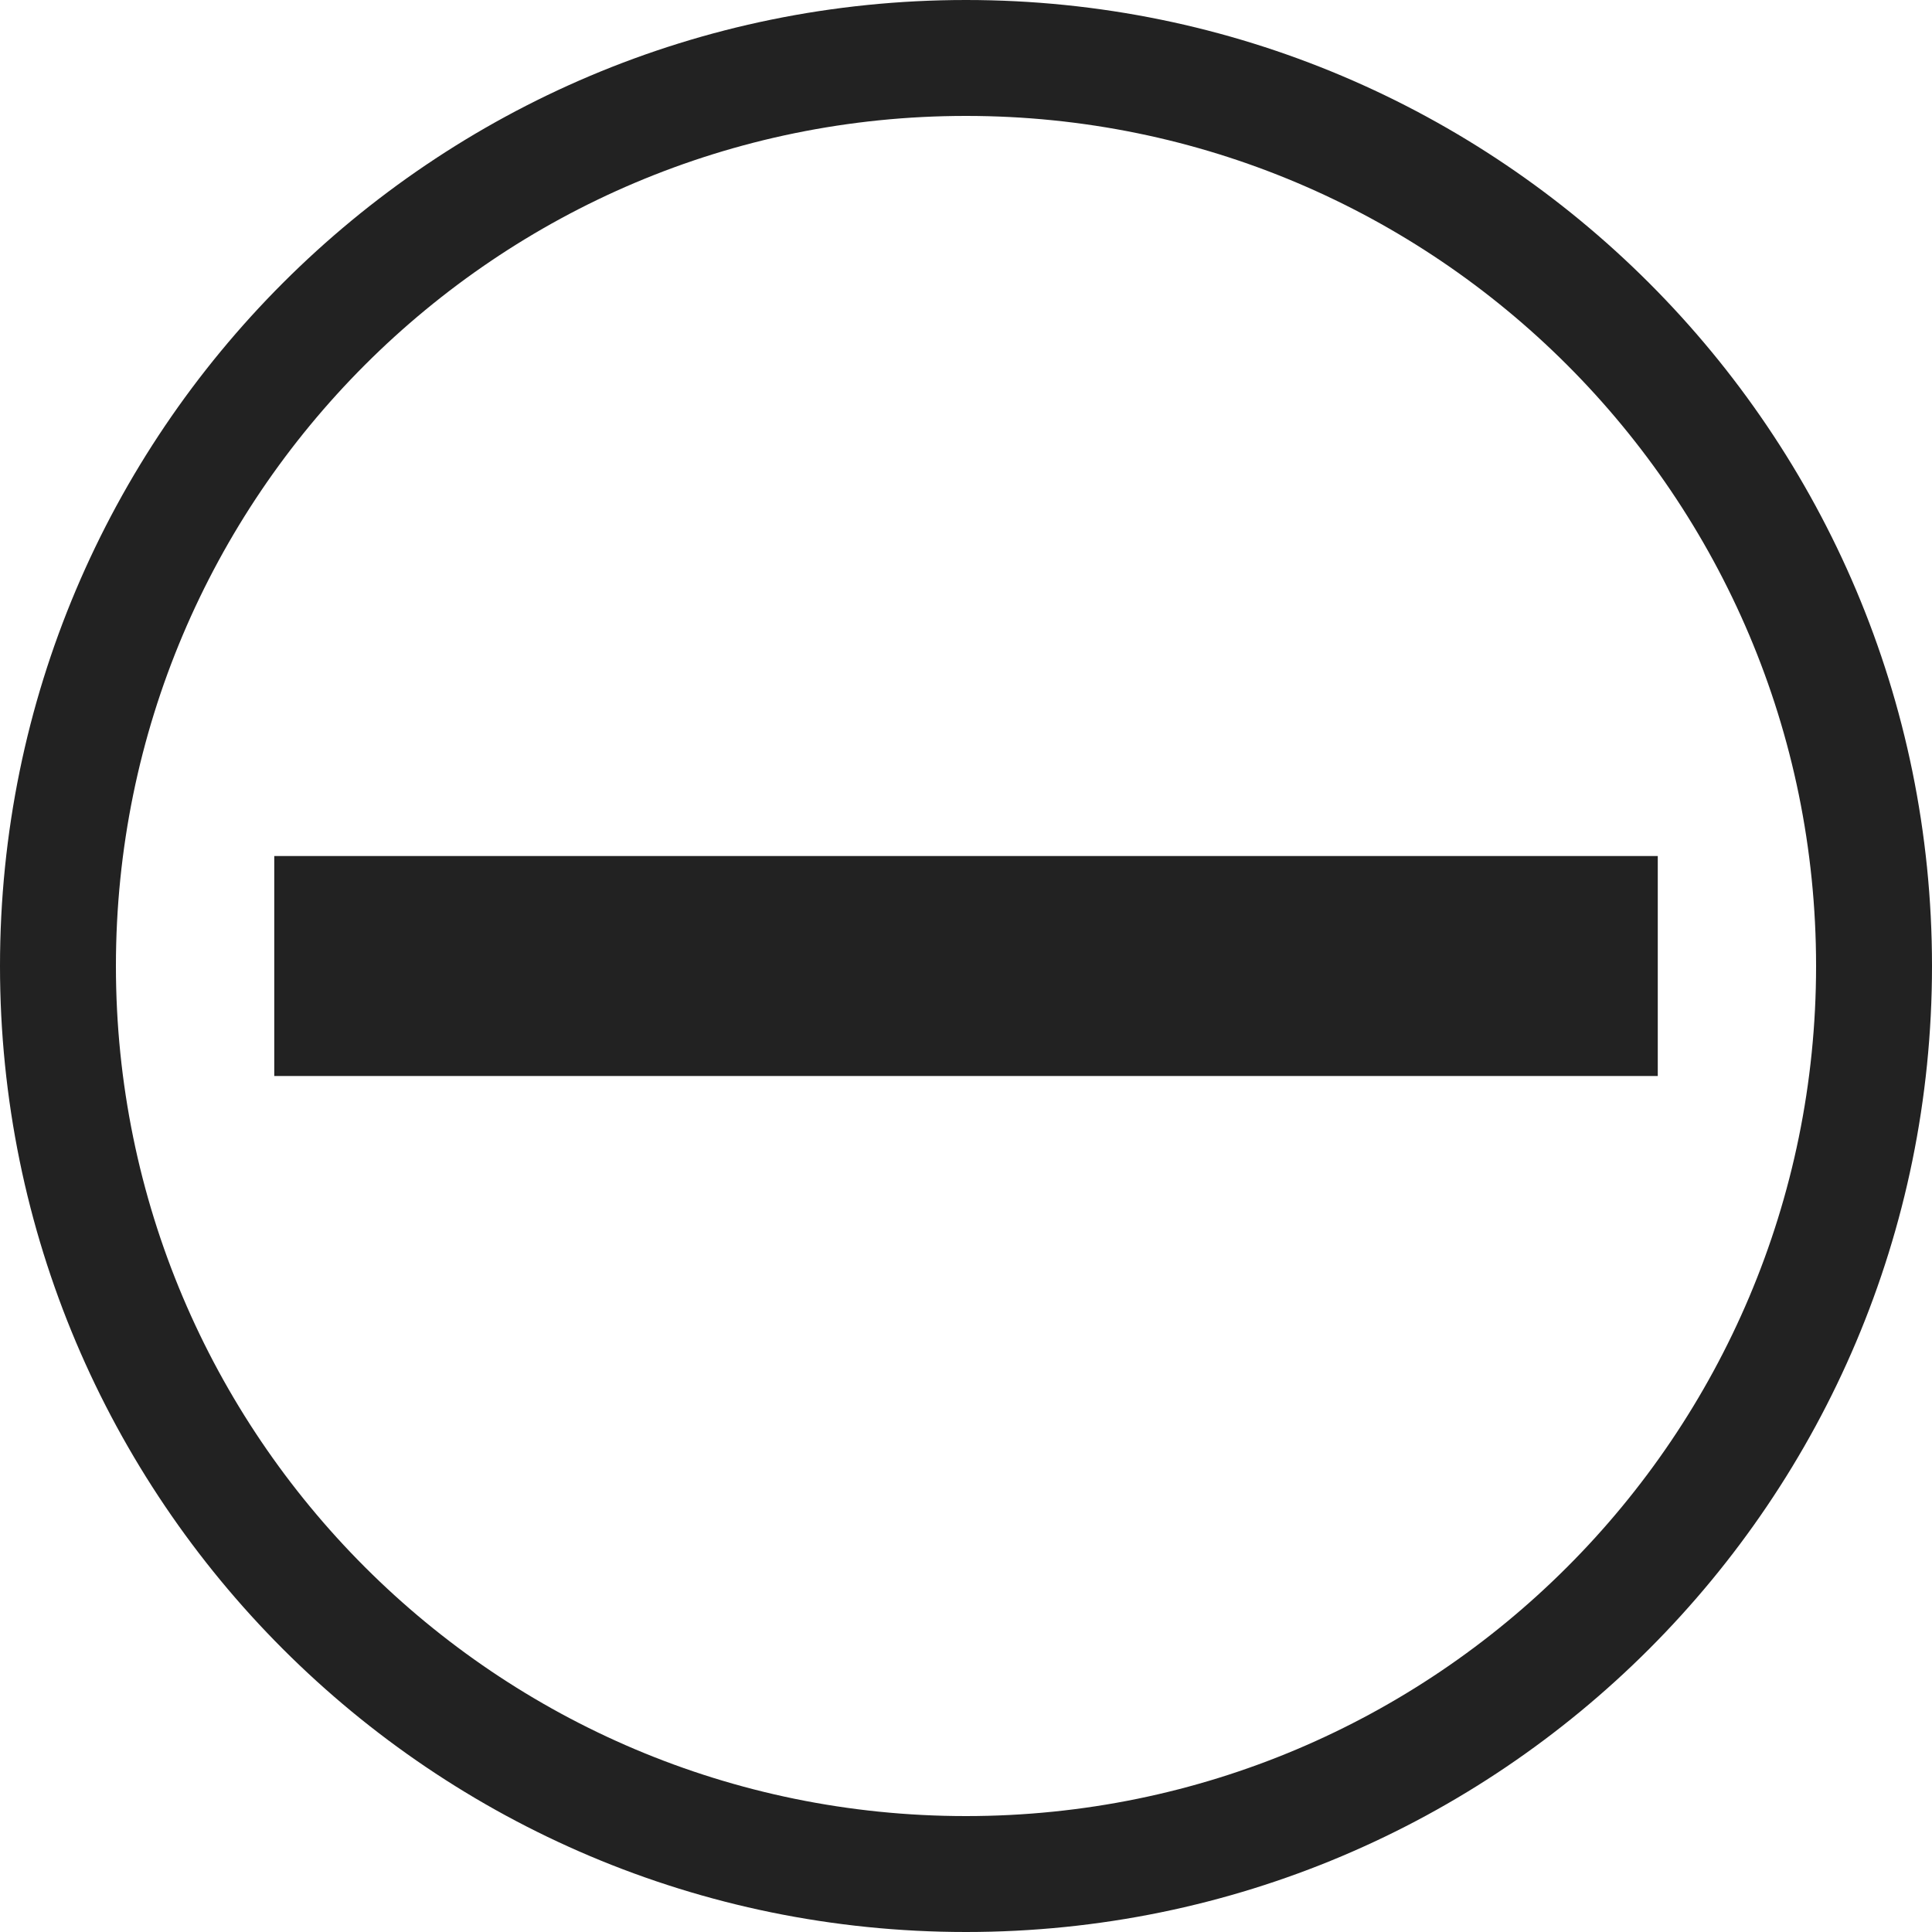 <?xml version="1.0" encoding="UTF-8" standalone="no"?>
<svg
   xmlns:sketch="http://www.bohemiancoding.com/sketch/ns"
   xmlns:dc="http://purl.org/dc/elements/1.1/"
   xmlns:cc="http://creativecommons.org/ns#"
   xmlns:rdf="http://www.w3.org/1999/02/22-rdf-syntax-ns#"
   xmlns:svg="http://www.w3.org/2000/svg"
   xmlns="http://www.w3.org/2000/svg"
   xmlns:sodipodi="http://sodipodi.sourceforge.net/DTD/sodipodi-0.dtd"
   xmlns:inkscape="http://www.inkscape.org/namespaces/inkscape"
   width="50px"
   height="50px"
   viewBox="0 0 50 50"
   version="1.1"
   id="svg2"
   inkscape:version="0.48.4 r9939"
   sodipodi:docname="Add.svg">
  <sodipodi:namedview
     pagecolor="#ffffff"
     bordercolor="#666666"
     borderopacity="1"
     objecttolerance="10"
     gridtolerance="10"
     guidetolerance="10"
     inkscape:pageopacity="0"
     inkscape:pageshadow="2"
     inkscape:window-width="958"
     inkscape:window-height="1027"
     id="namedview13"
     showgrid="false"
     inkscape:zoom="6.675088"
     inkscape:cx="21.314043"
     inkscape:cy="24.386444"
     inkscape:window-x="0"
     inkscape:window-y="24"
     inkscape:window-maximized="0"
     inkscape:current-layer="svg2"
     showguides="true"
     inkscape:guide-bbox="true">
    <sodipodi:guide
       orientation="1,0"
       position="25.018,25.018"
       id="guide3798" />
    <sodipodi:guide
       orientation="0,1"
       position="21.048,25.018"
       id="guide3800" />
  </sodipodi:namedview>
  <title
     id="title4">Facebook</title>
  <description
     id="description6">Created with Sketch (http://www.bohemiancoding.com/sketch)</description>
  <defs
     id="defs8" />
  <g
     id="Page-1"
     stroke="none"
     stroke-width="1"
     fill="none"
     fill-rule="evenodd"
     sketch:type="MSPage">
    <g
       id="Facebook"
       sketch:type="MSArtboardGroup"
       fill="#000000">
      <path
         d="M 25,50 C 38.807,50 50,38.807 50,25 50,11.193 38.807,0 25,0 11.193,0 0,11.193 0,25 0,38.807 11.193,50 25,50 z m 0,-3 C 37.15,47 47,37.15 47,25 47,12.85 37.15,3 25,3 12.85,3 3,12.85 3,25 3,37.15 12.85,47 25,47 z"
         id="Oval-1"
         sketch:type="MSShapeGroup"
         style="fill:#222222;fill-opacity:1;stroke:none"
         inkscape:connector-curvature="0"
         sodipodi:nodetypes="ssssssssss" />
    </g>
  </g>
  <rect
     style="fill:#222222;fill-opacity:1;stroke:none"
     id="rect3204"
     width="35.805"
     height="5.693"
     x="7.098"
     y="22.154" />
</svg>
